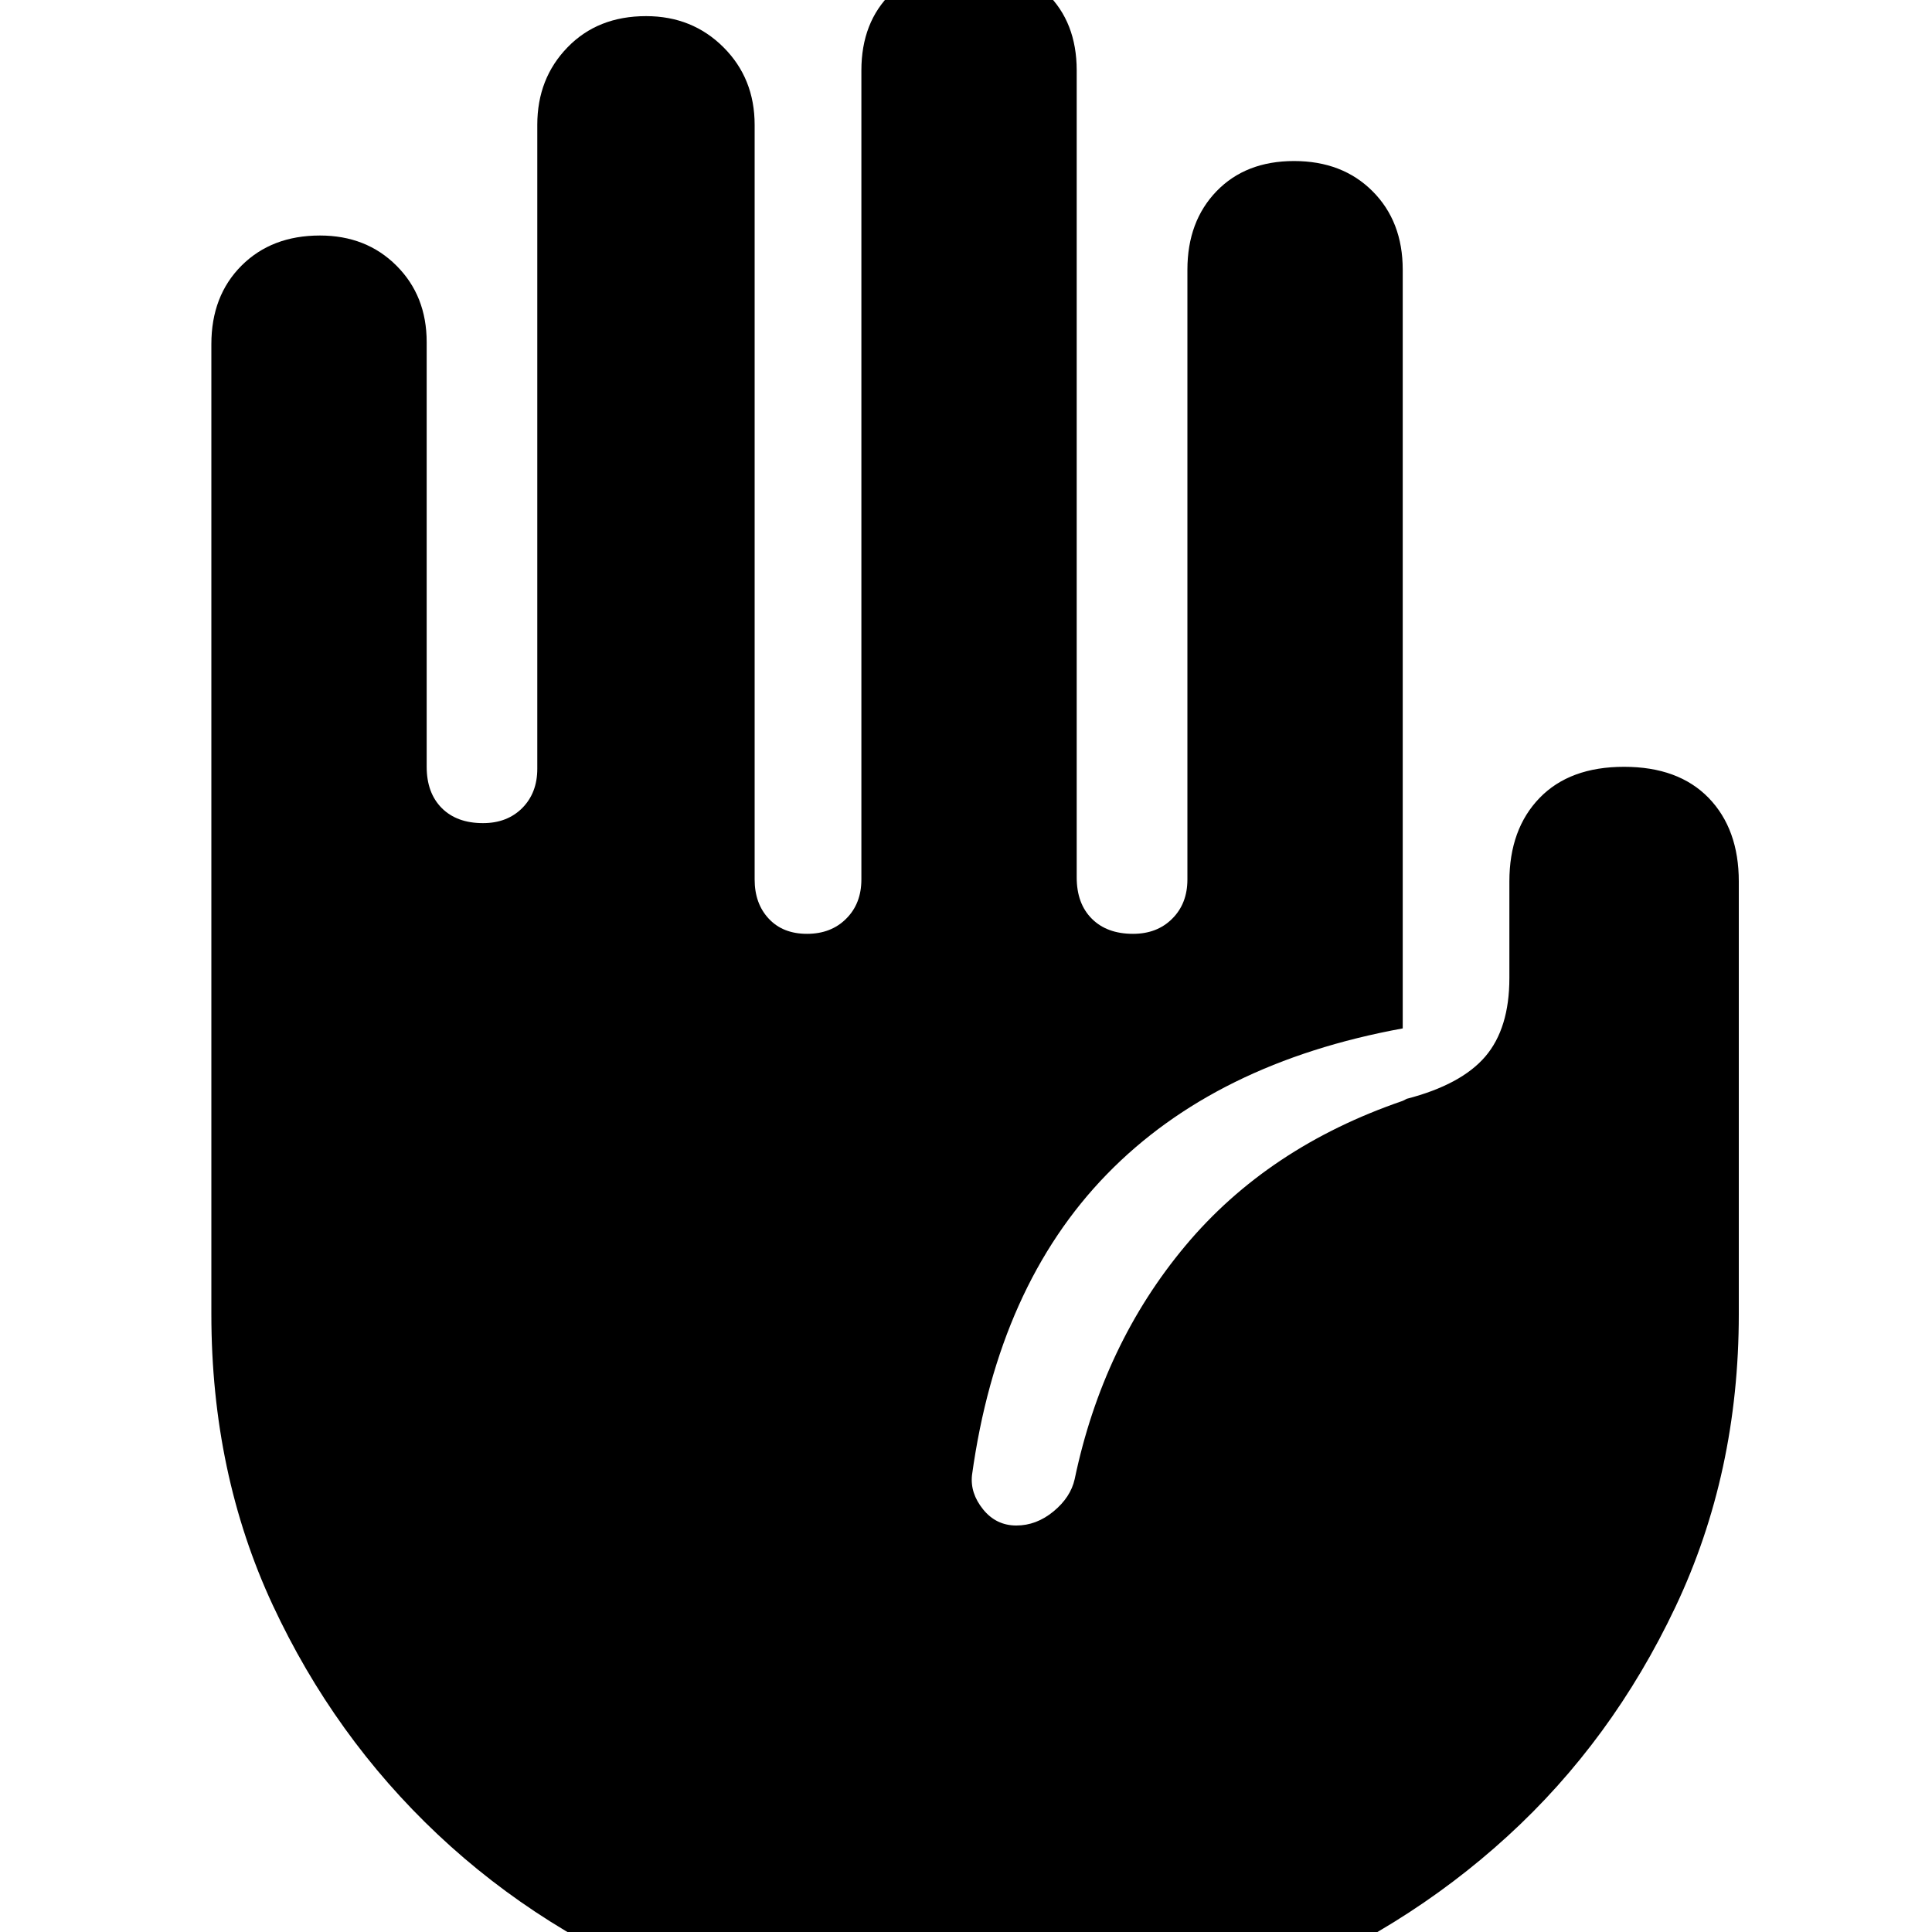 <svg xmlns="http://www.w3.org/2000/svg" height="20" width="20"><path d="M10.062 21.146q-1.583 0-3.02-.573Q5.604 20 4.531 18.99q-1.073-1.011-1.708-2.375-.635-1.365-.635-3.011V3.562q0-.5.312-.812.312-.312.812-.312.48 0 .792.312.313.312.313.792v4.396q0 .27.156.427.156.156.427.156.25 0 .406-.156.156-.157.156-.407V1.292q0-.48.313-.802.313-.323.813-.323.479 0 .802.323.322.322.322.802v7.812q0 .25.146.406.146.157.396.157t.406-.157q.157-.156.157-.406V.729q0-.5.312-.802.313-.302.813-.302.479 0 .791.302.313.302.313.802v8.354q0 .271.156.427.156.157.427.157.25 0 .406-.157.157-.156.157-.406V2.792q0-.5.302-.813.302-.312.802-.312t.812.312q.313.313.313.813v7.854q-1.938.354-3.063 1.51-1.125 1.156-1.396 3.115-.02.187.115.354.135.167.344.167.208 0 .385-.146.177-.146.219-.334.292-1.395 1.146-2.416.854-1.021 2.25-1.5l.041-.021q.563-.146.813-.437.25-.292.25-.813v-1q0-.542.313-.865.312-.322.874-.322.563 0 .876.322.312.323.312.865v4.479q0 1.646-.656 3.031-.656 1.386-1.74 2.375-1.083.99-2.521 1.563-1.437.573-3.021.573Z"/></svg>
